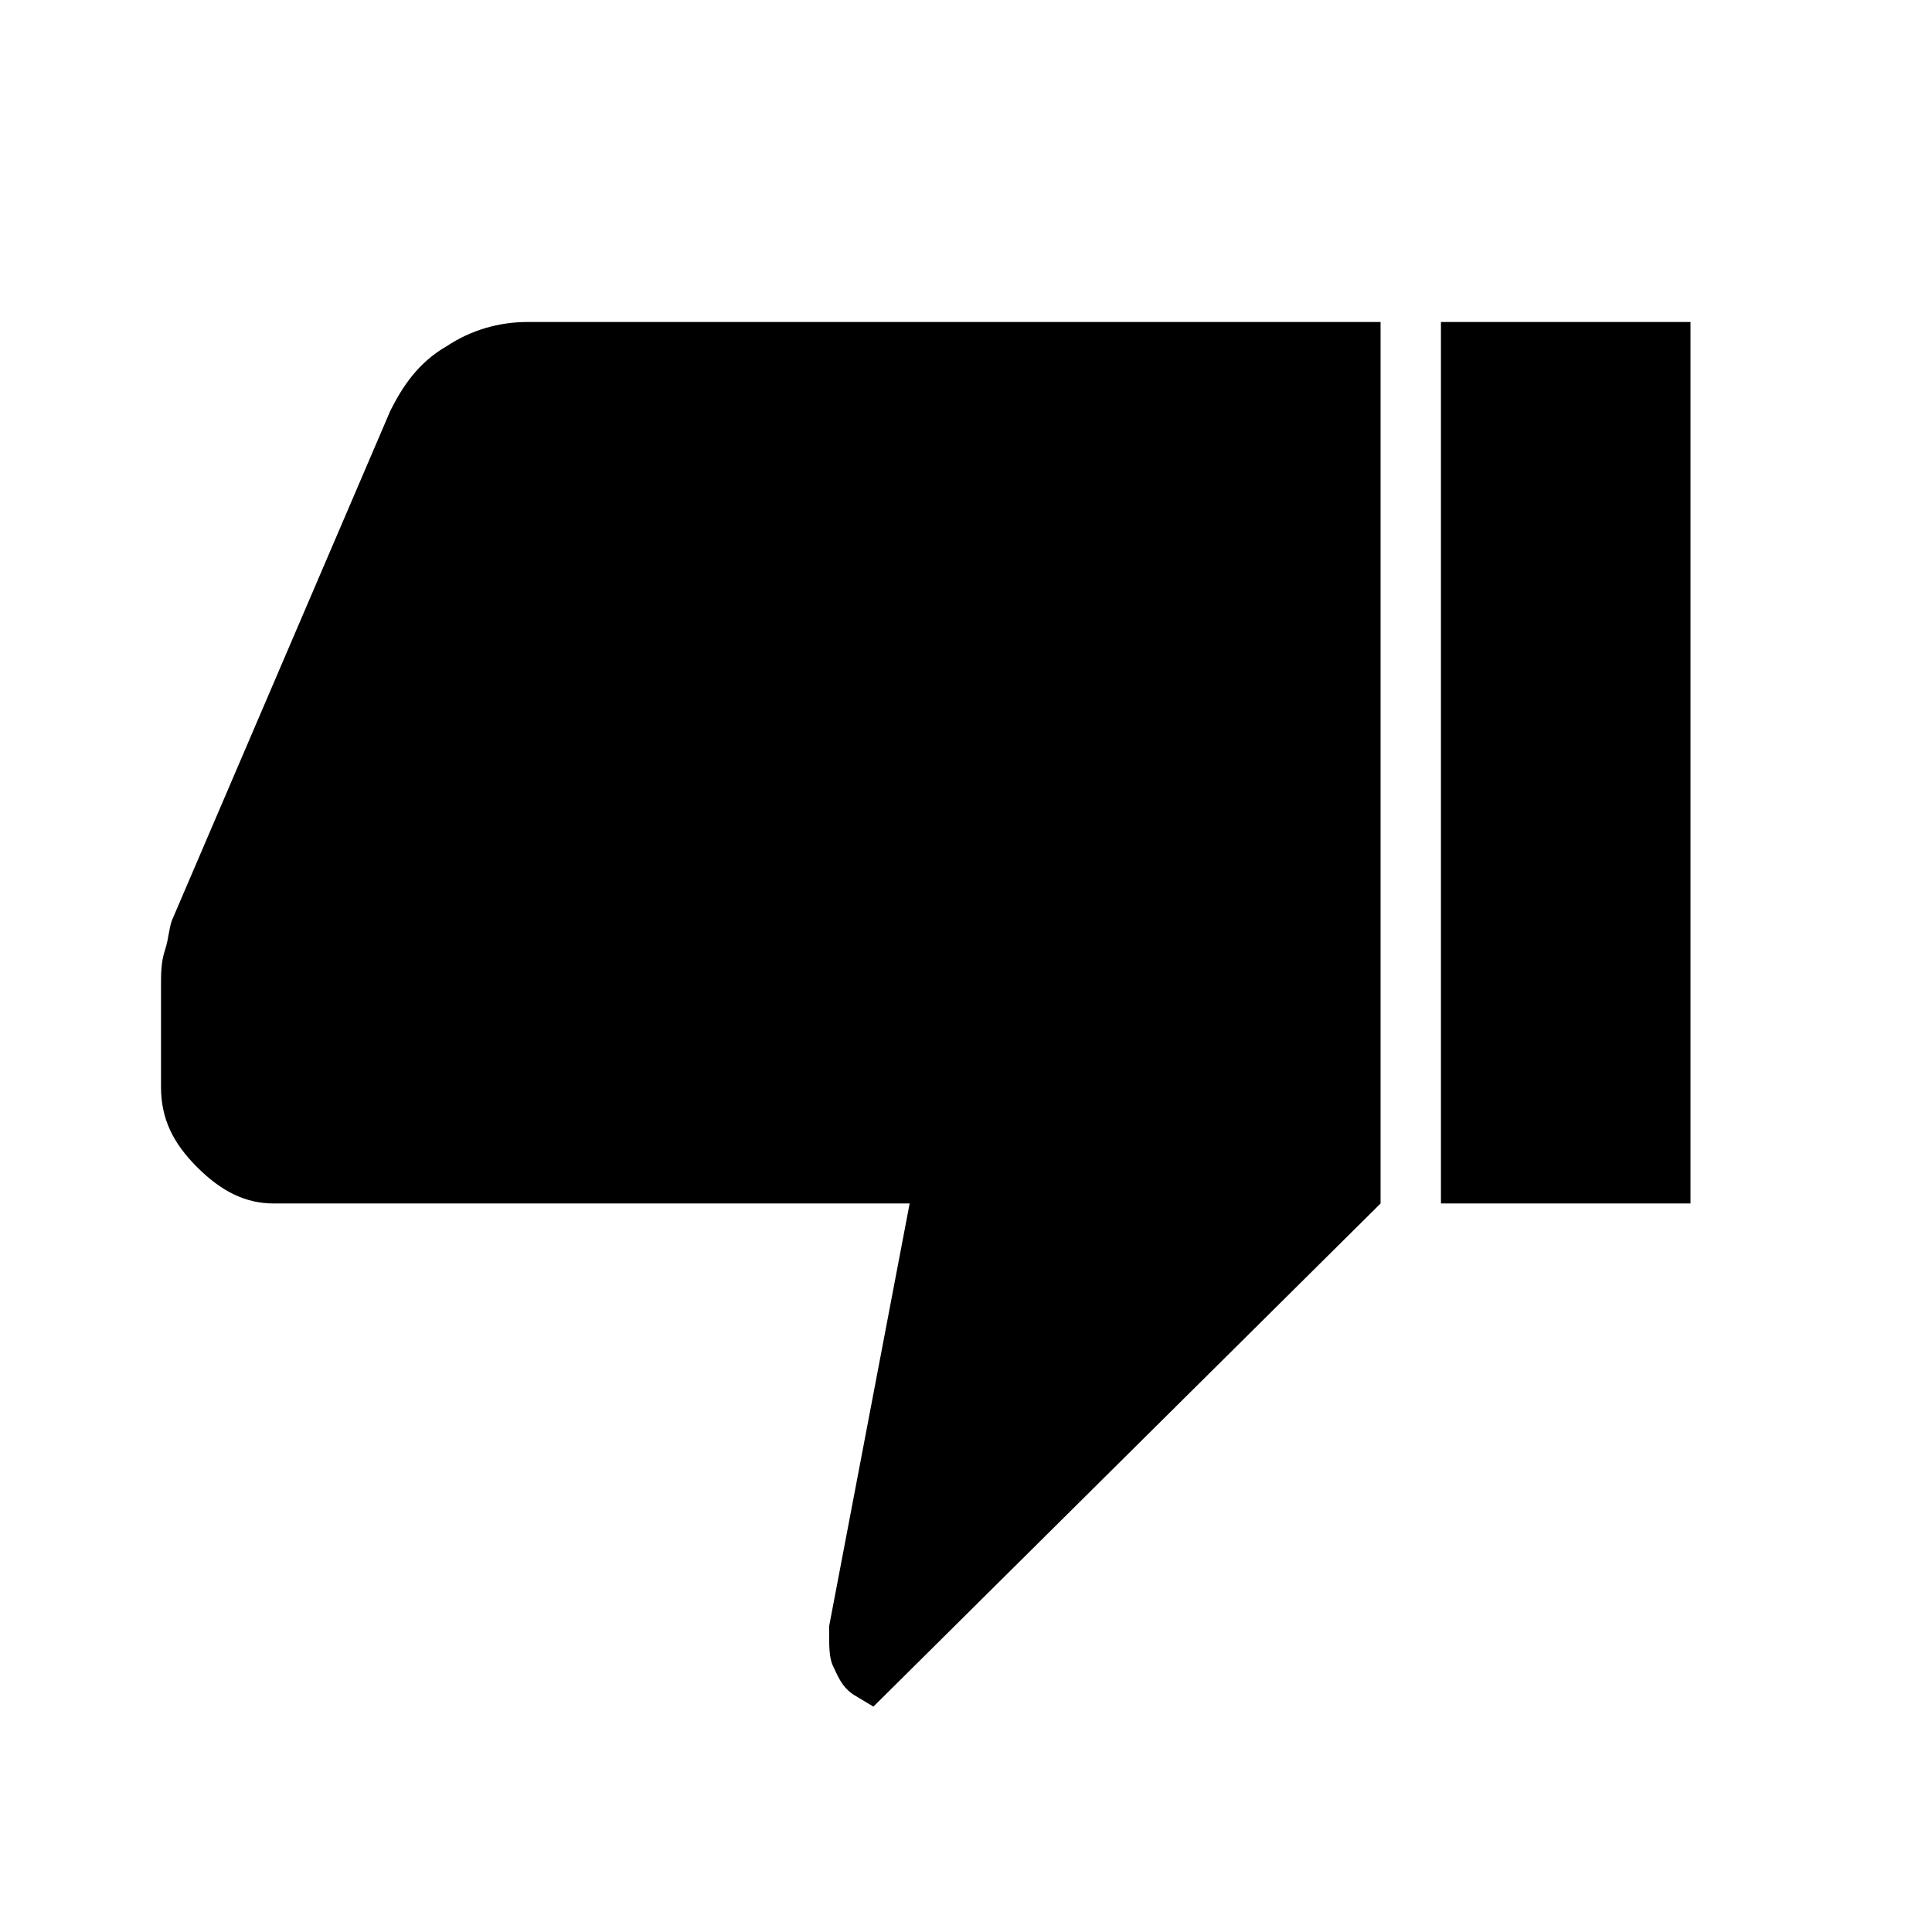 <?xml version="1.0" encoding="utf-8"?>
<!-- Generator: Adobe Illustrator 26.3.1, SVG Export Plug-In . SVG Version: 6.00 Build 0)  -->
<svg version="1.1" id="Слой_1" xmlns="http://www.w3.org/2000/svg" xmlns:xlink="http://www.w3.org/1999/xlink" x="0px" y="0px"
	 viewBox="0 0 48 48" style="enable-background:new 0 0 48 48;" xml:space="preserve">
<path d="M6.8,29.9c-0.7,0-1.3-0.3-1.9-0.9S4,27.8,4,27v-2.5c0-0.3,0-0.6,0.1-0.9s0.1-0.6,0.2-0.8l5.4-12.6C10,9.6,10.4,9,11.1,8.6
	c0.6-0.4,1.3-0.6,2-0.6h21.2v21.9L21.7,42.4l-0.5-0.3c-0.3-0.2-0.4-0.5-0.5-0.7s-0.1-0.5-0.1-0.8v-0.2l2-10.5L6.8,29.9z M35.8,29.9
	V8H42v21.9H35.8z"/>
</svg>
